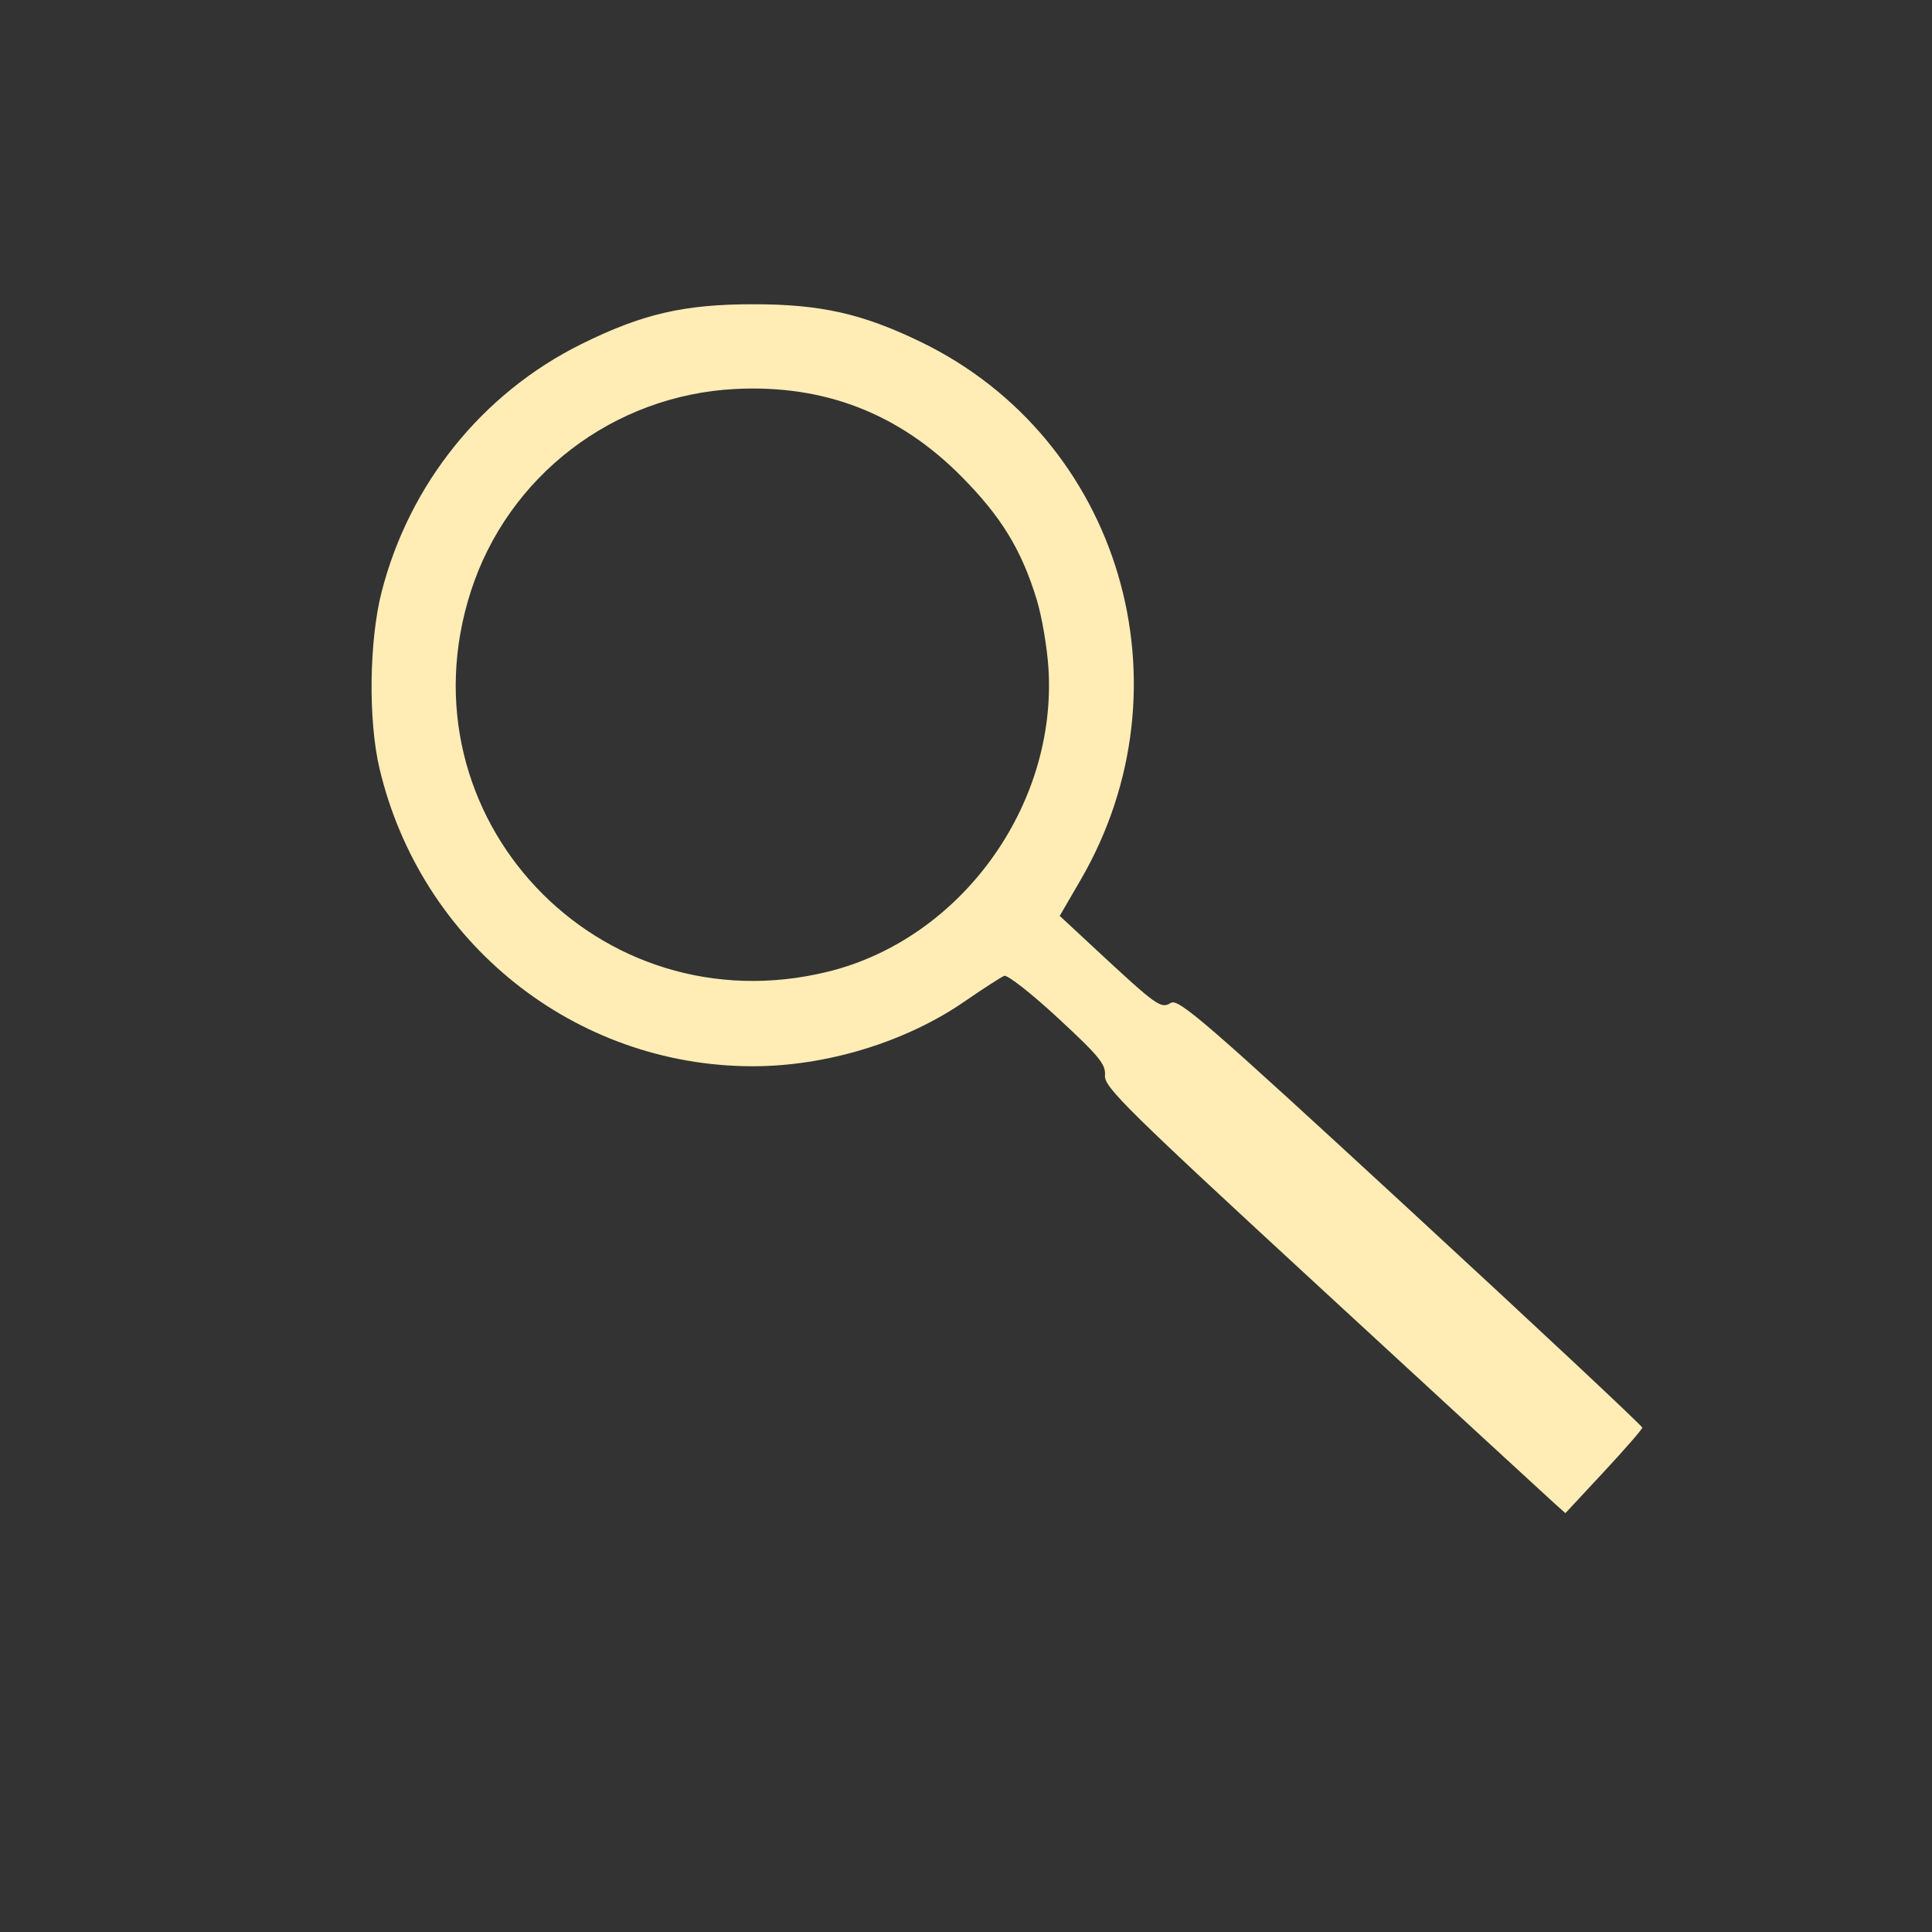 <svg xmlns="http://www.w3.org/2000/svg" height="512" width="512">
 <rect width="100%" height="100%" fill="#333333" stroke="none"/>
 <path d="M425.012 390.076l-10.162 10.92-2.717-2.416c-1.495-1.333-29.015-26.662-61.154-56.292-52.546-48.437-58.41-54.213-58.15-57.282.254-2.925-1.534-5.11-12.435-15.203-7-6.482-13.417-11.52-14.26-11.193-.844.327-5.586 3.39-10.54 6.806-15.598 10.757-36.663 17.18-56.234 17.15-47.1-.075-87.86-32.644-98.795-78.942-3-12.698-2.74-33.84.57-46.767 7.34-28.64 26.716-52.683 52.926-65.67 16.158-8.005 27.178-10.558 45.553-10.558 17.865 0 28.884 2.474 44.37 9.97 52.9 25.606 72.347 91.02 42.39 142.594l-5.534 9.527 9.495 8.82c16.267 15.113 17.33 15.872 19.93 14.247 2.04-1.273 9.01 4.767 63.65 55.16 33.747 31.122 61.336 56.95 61.31 57.395-.03.446-4.624 5.726-10.212 11.732zM274.734 158.88c-4.026-13.163-9.36-21.9-19.846-32.51-16.597-16.79-36.39-24.474-59.98-23.287-32.332 1.622-60.28 23.01-70.148 53.68-19.174 59.6 33.766 115.837 94.8 100.706 35.048-8.69 60.6-43.917 58.292-80.367-.35-5.57-1.754-13.77-3.116-18.22z" fill="#ffedb5"/>
</svg>
